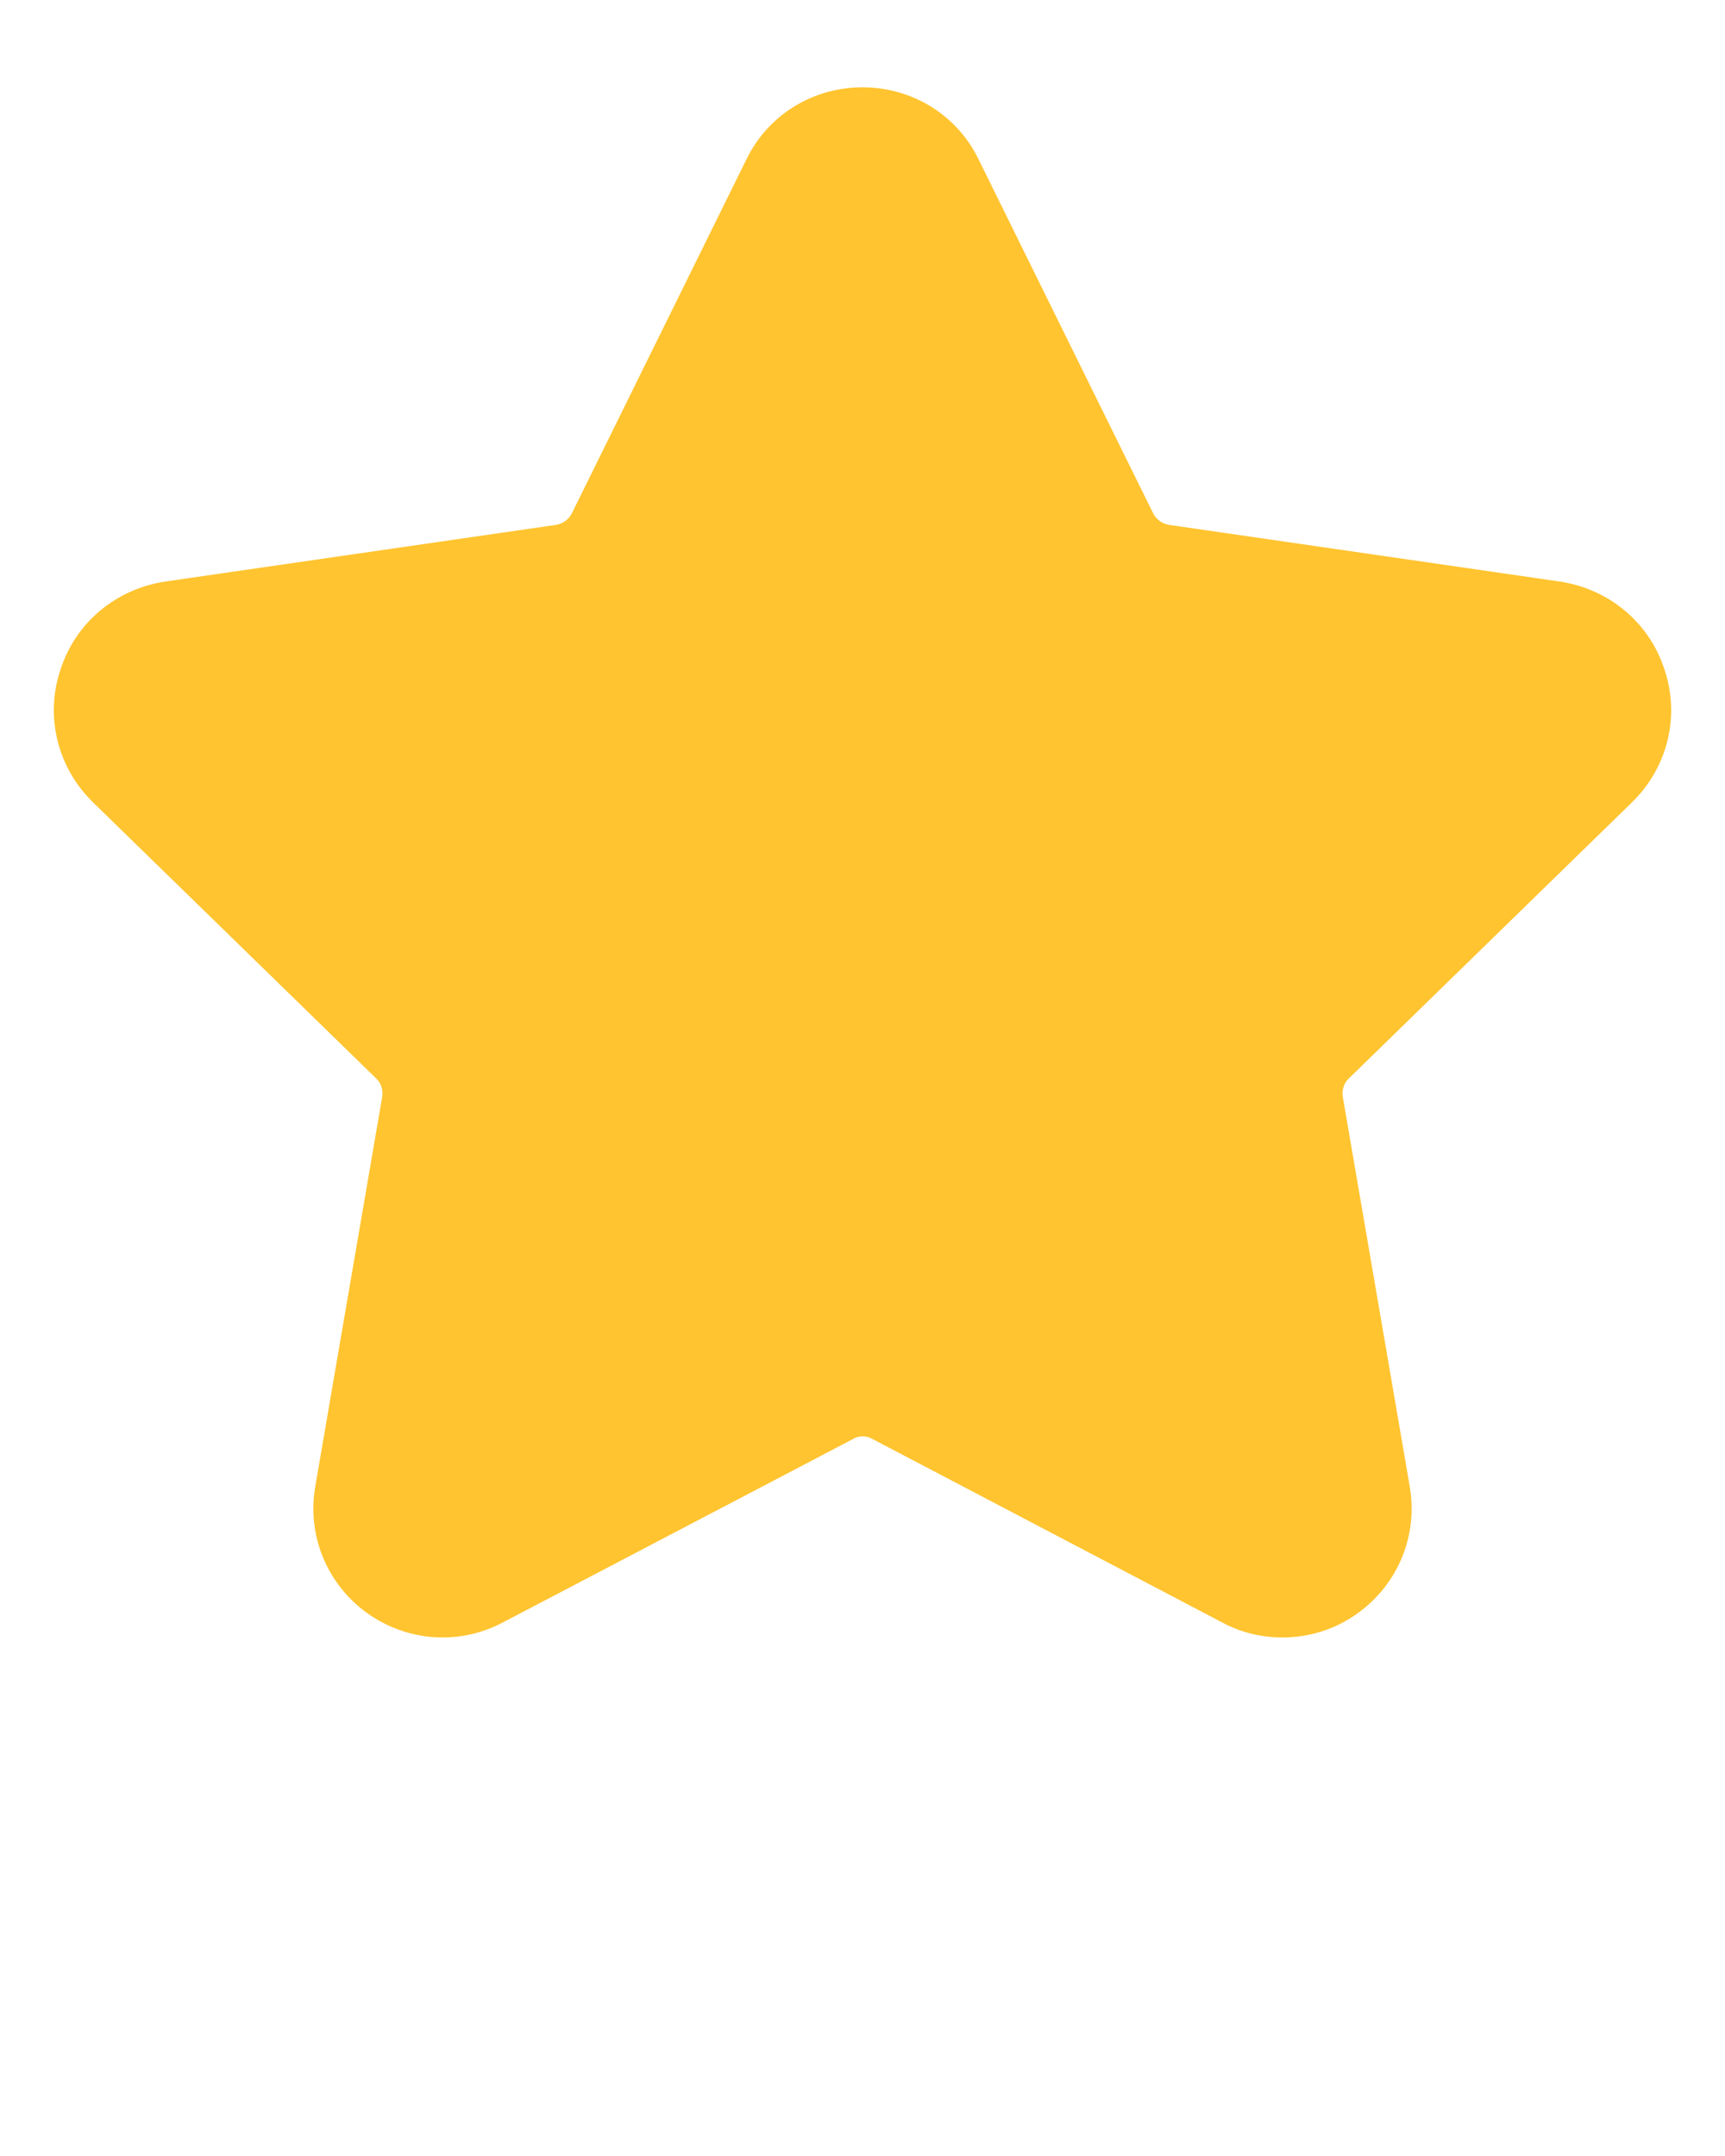 <svg xmlns="http://www.w3.org/2000/svg" xmlns:xlink="http://www.w3.org/1999/xlink" version="1.1" x="0px" y="0px" viewBox="0 0 32 40" style="enable-background:new 0 0 32 32;" fill="#ffc42f" xml:space="preserve"><g><path d="M28.94,10.79l-7.24-1.05c-0.14-0.02-0.25-0.1-0.31-0.22l-3.24-6.57   C17.75,2.13,16.92,1.62,16,1.62S14.25,2.13,13.85,2.95l-3.24,6.57c-0.06,0.12-0.17,0.2-0.31,0.22   L3.06,10.79c-0.91,0.14-1.66,0.76-1.94,1.64c-0.29,0.87-0.05,1.82,0.61,2.46L6.97,20   c0.1,0.09,0.14,0.22,0.12,0.35l-1.24,7.22C5.69,28.48,6.06,29.38,6.8,29.92   c0.75,0.54,1.72,0.61,2.53,0.18l6.49-3.4c0.11-0.07,0.25-0.07,0.37,0l6.48,3.4   c0.35,0.19,0.74,0.28,1.12,0.28c0.49,0,0.99-0.15,1.41-0.46   c0.74-0.54,1.11-1.44,0.95-2.35l-1.24-7.22c-0.02-0.13,0.02-0.26,0.12-0.35l5.24-5.11   c0.66-0.64,0.9-1.59,0.61-2.46C30.6,11.55,29.85,10.93,28.94,10.79z"/></g></svg>
